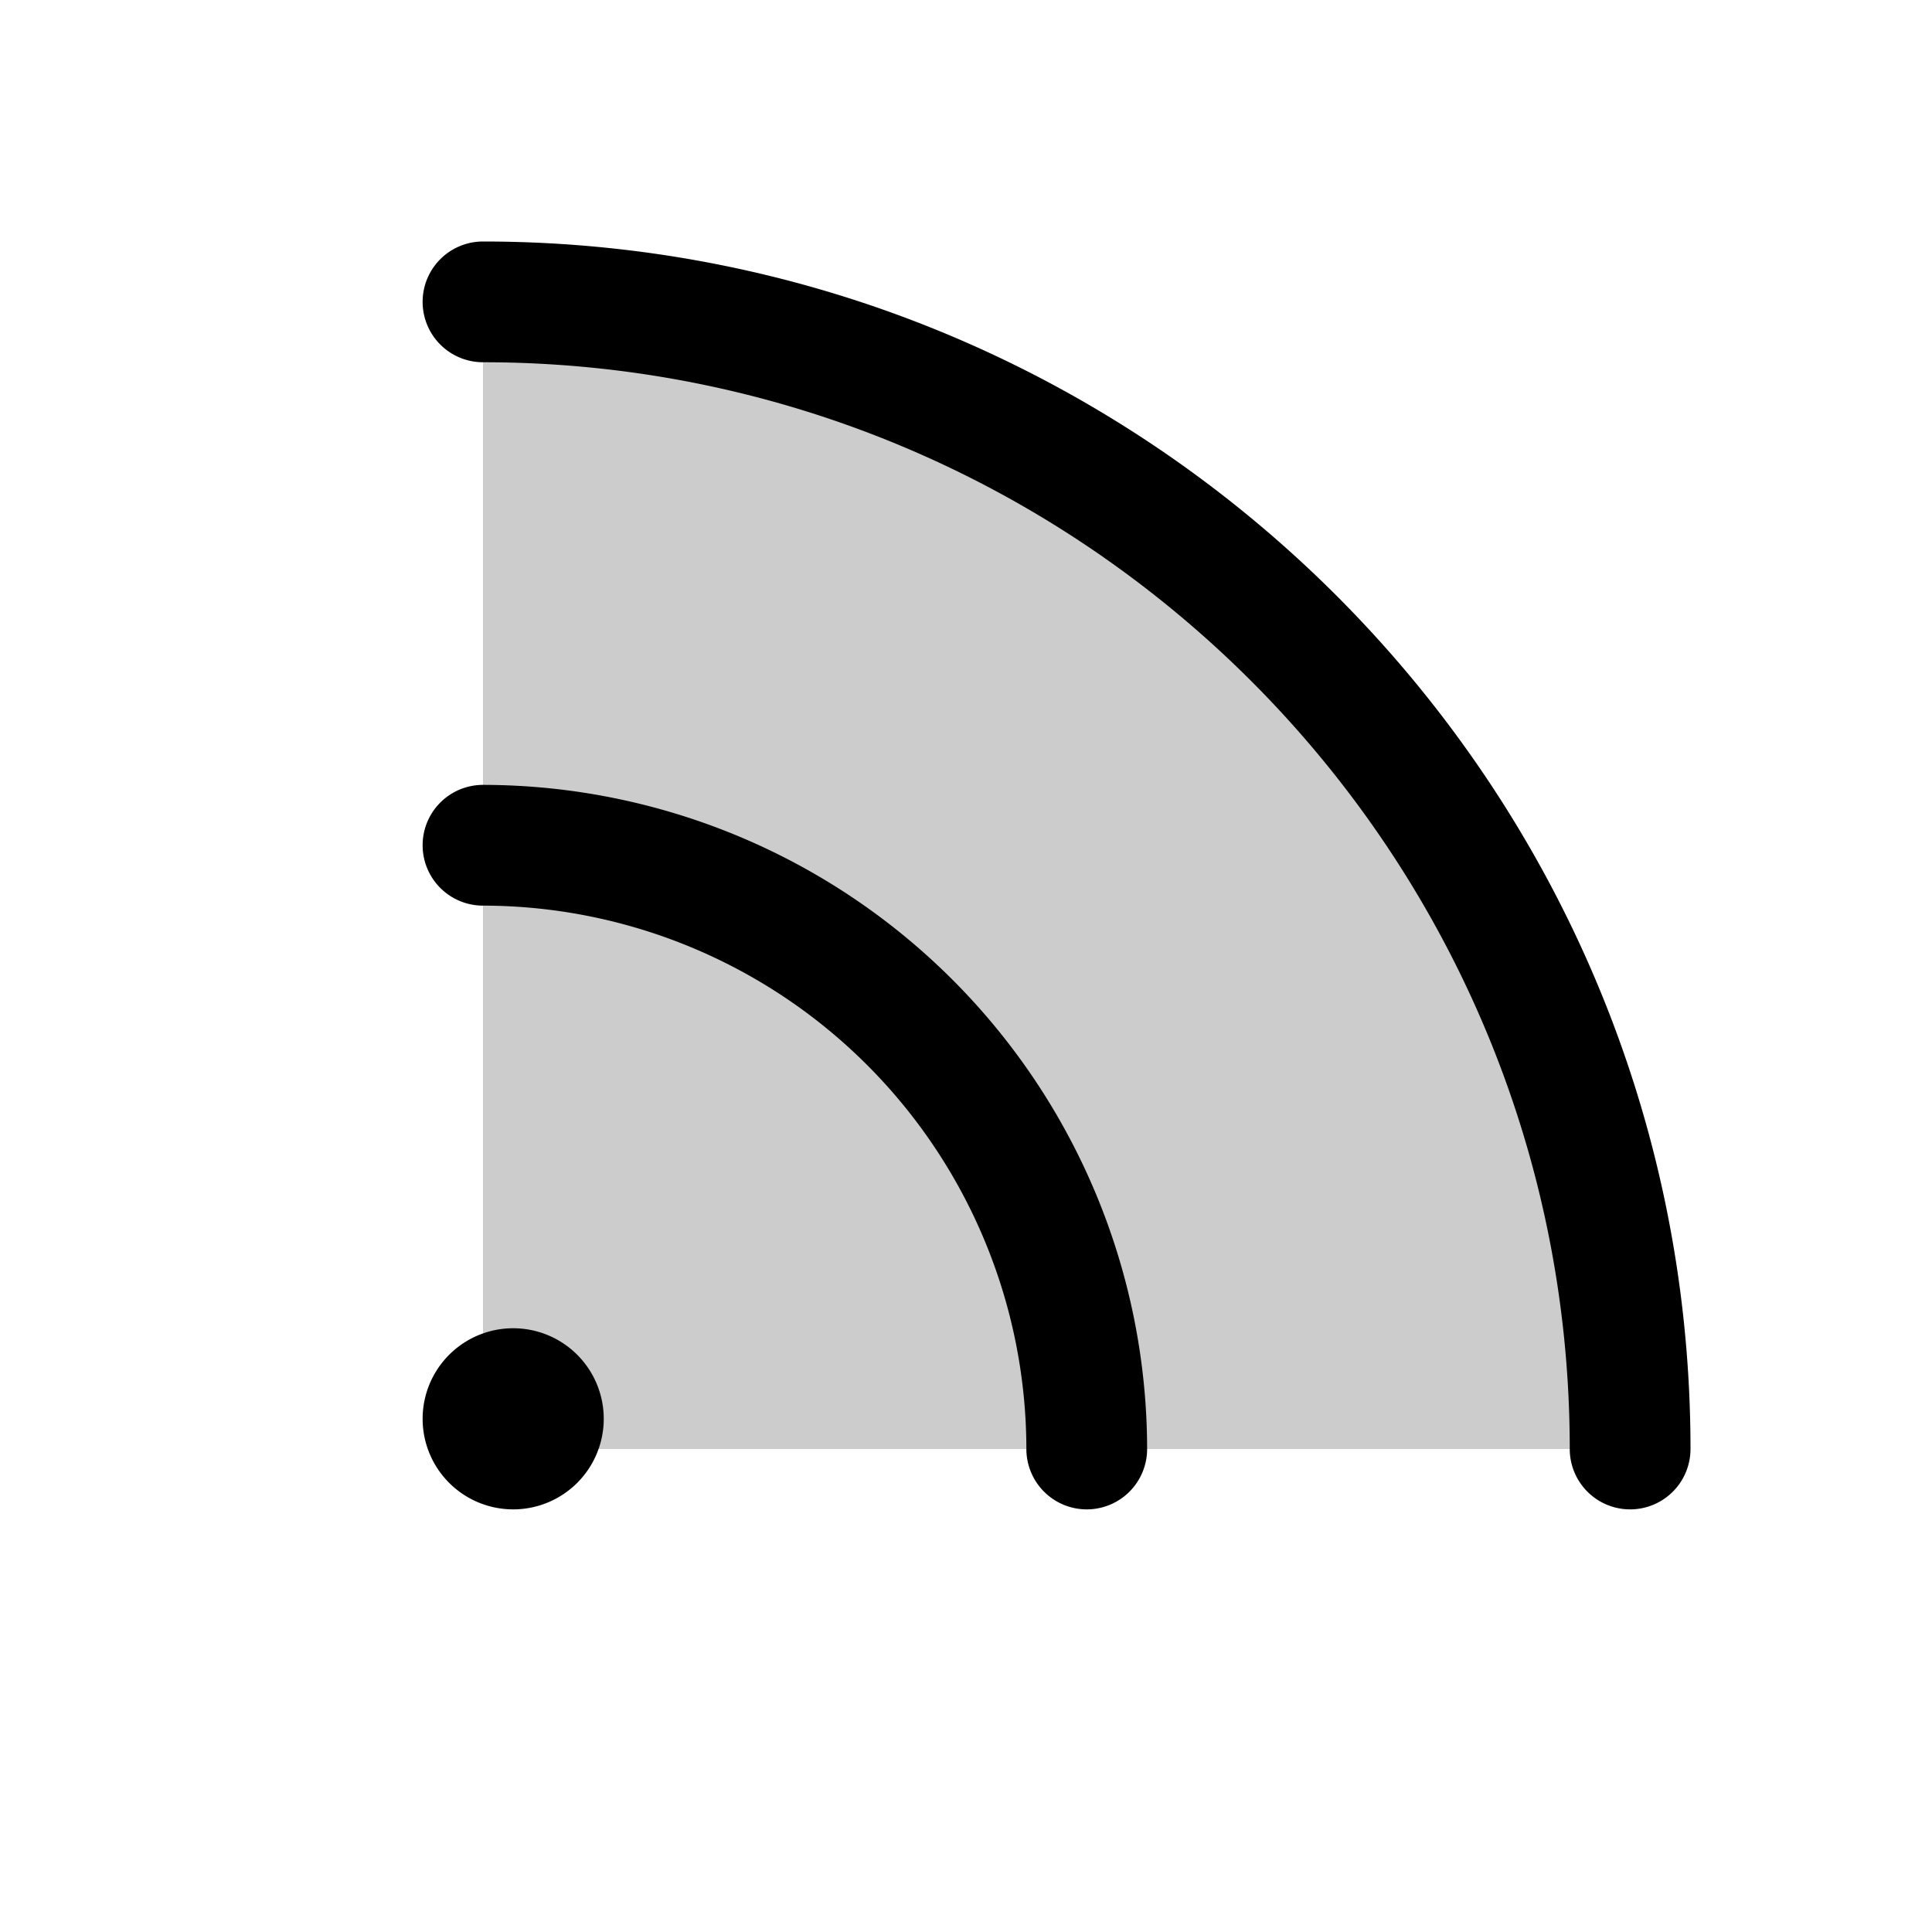 <svg xmlns="http://www.w3.org/2000/svg" width="1em" height="1em" viewBox="0 0 256 256"><g fill="currentColor"><path d="M216 192H64V40a152 152 0 0 1 152 152" opacity=".2"/><path d="M224 192a8 8 0 0 1-16 0c0-79.4-64.6-144-144-144a8 8 0 0 1 0-16c88.22 0 160 71.78 160 160M64 104a8 8 0 0 0 0 16a72.08 72.08 0 0 1 72 72a8 8 0 0 0 16 0a88.1 88.1 0 0 0-88-88m4 72a12 12 0 1 0 12 12a12 12 0 0 0-12-12"/></g></svg>